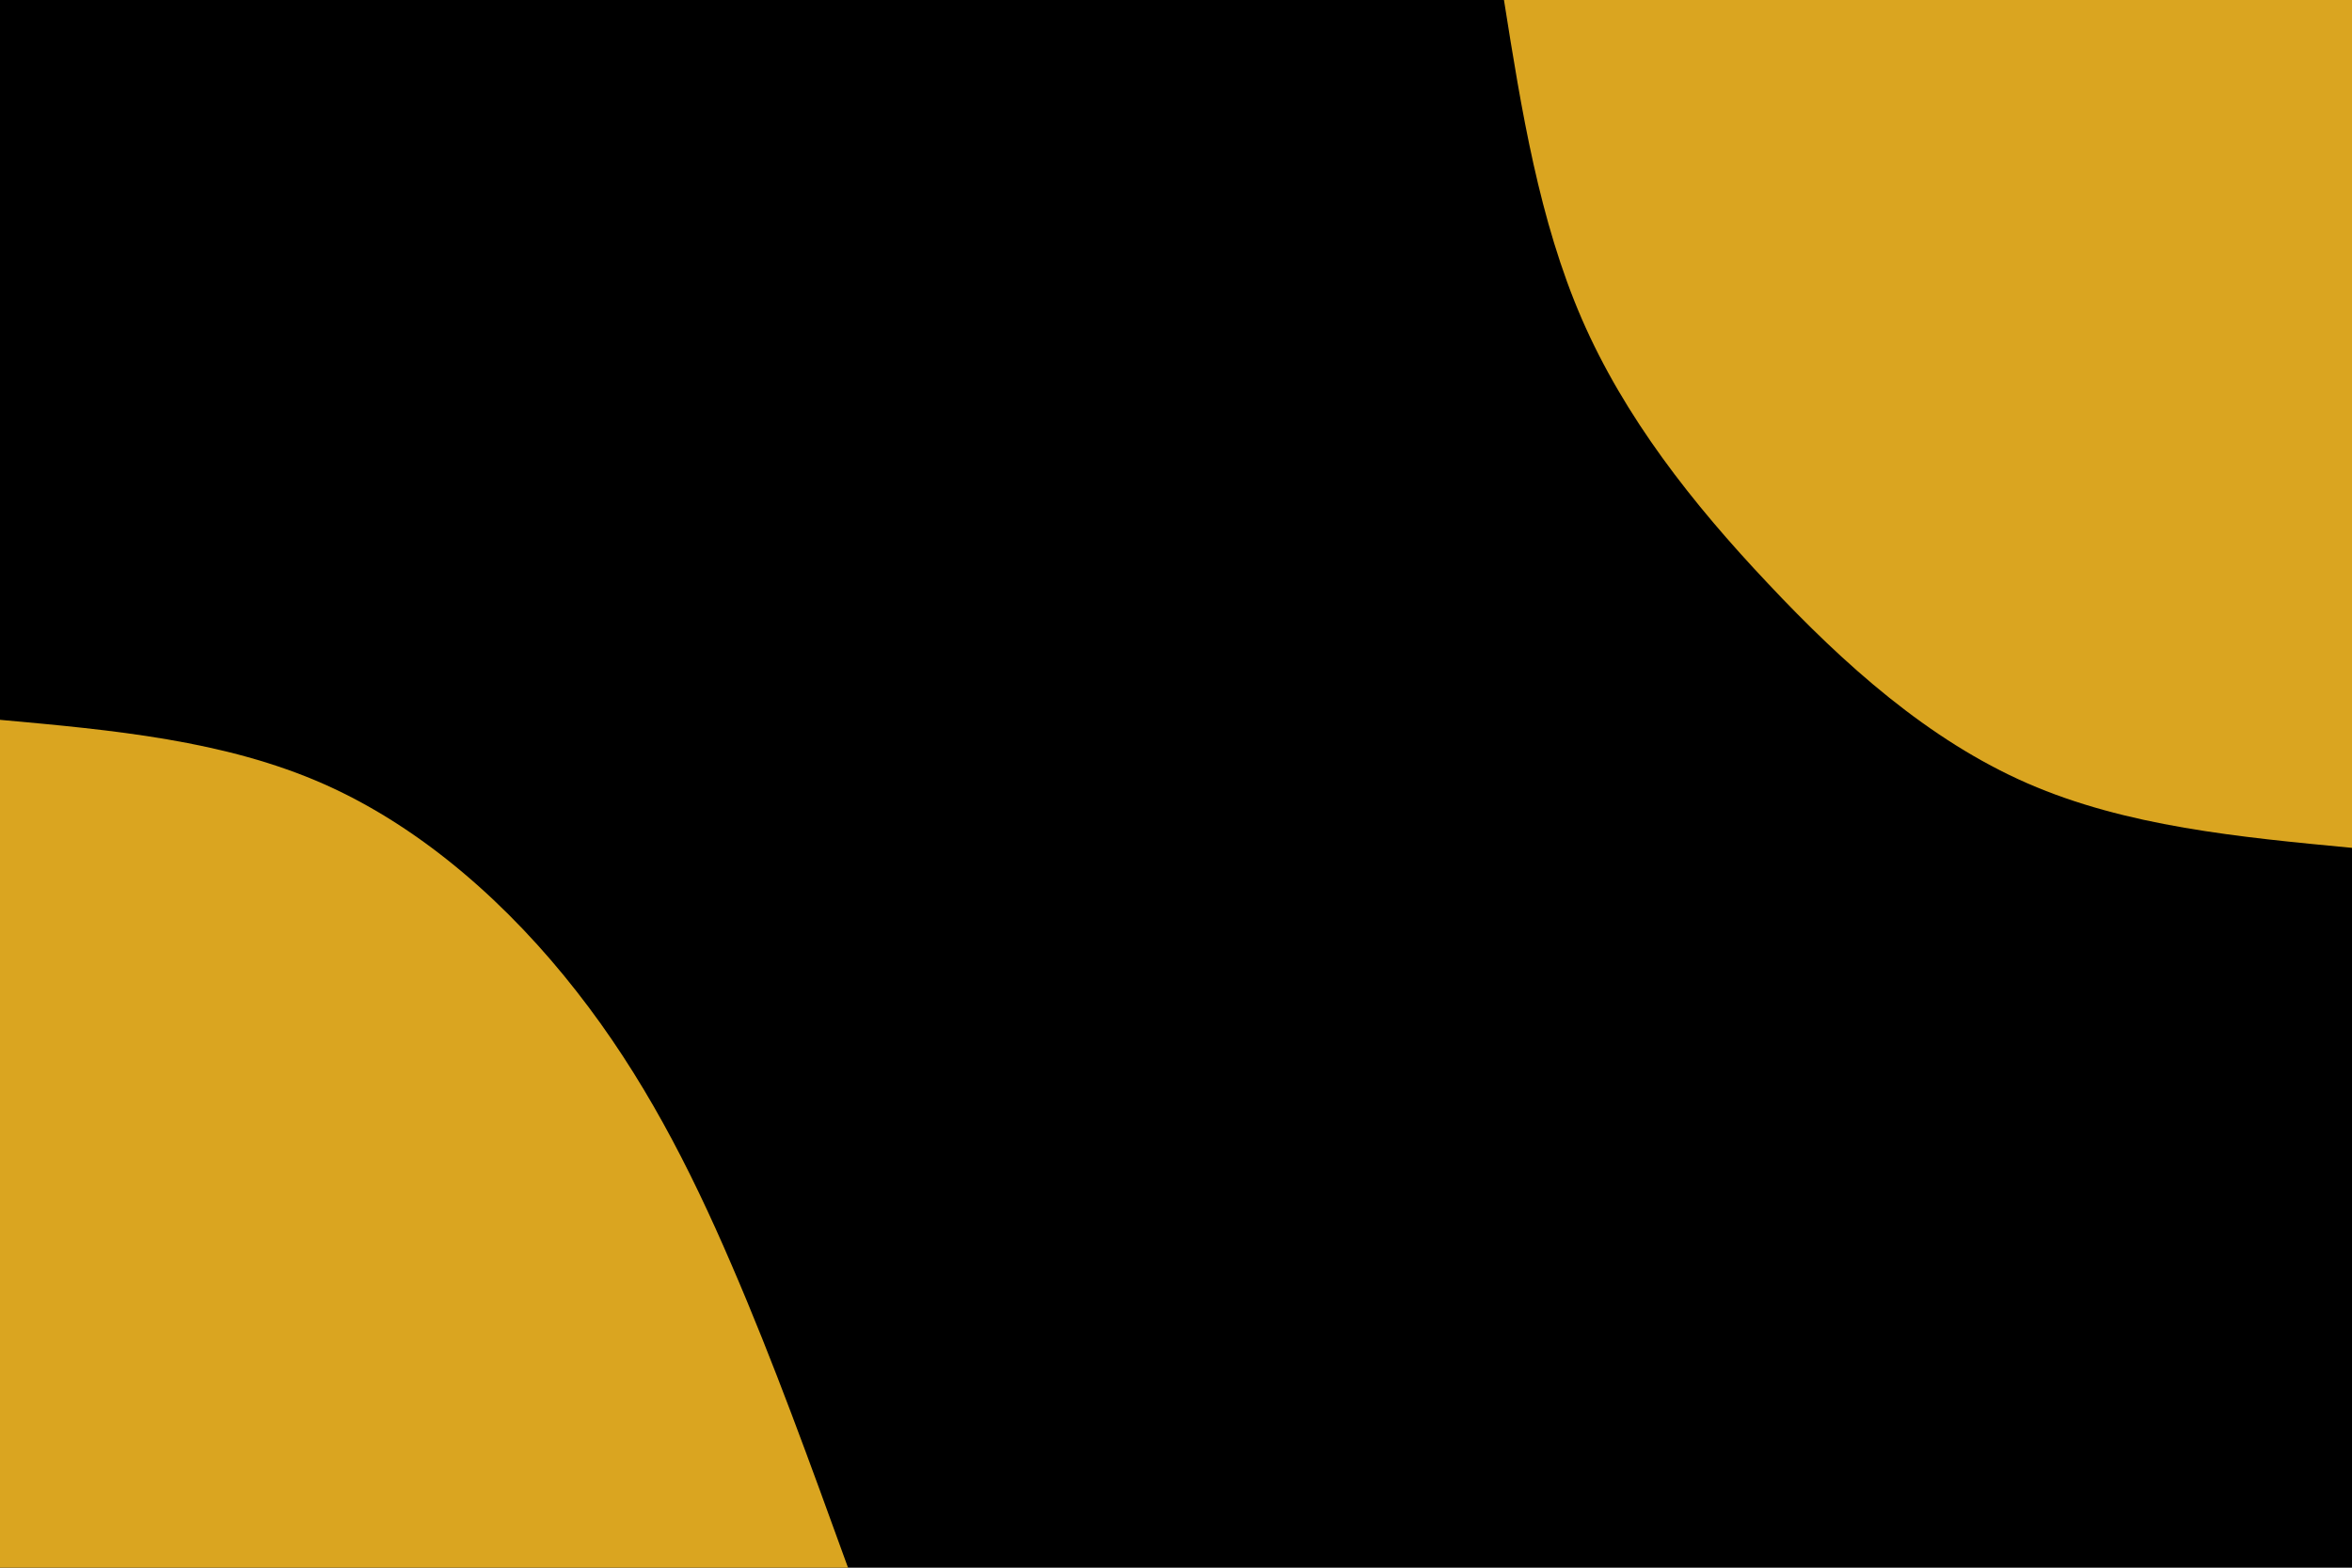 <svg id="visual" viewBox="0 0 900 600" width="900" height="600" xmlns="http://www.w3.org/2000/svg" xmlns:xlink="http://www.w3.org/1999/xlink" version="1.1"><rect x="0" y="0" width="900" height="600" fill="#000000"></rect><defs><linearGradient id="grad1_0" x1="33.3%" y1="0%" x2="100%" y2="100%"><stop offset="20%" stop-color="#000000" stop-opacity="1"></stop><stop offset="80%" stop-color="#000000" stop-opacity="1"></stop></linearGradient></defs><defs><linearGradient id="grad2_0" x1="0%" y1="0%" x2="66.7%" y2="100%"><stop offset="20%" stop-color="#000000" stop-opacity="1"></stop><stop offset="80%" stop-color="#000000" stop-opacity="1"></stop></linearGradient></defs><g transform="translate(900, 0)"><path d="M0 324.5C-43.2 320.4 -86.4 316.3 -124.2 299.8C-162 283.3 -194.3 254.4 -223.4 223.4C-252.6 192.5 -278.4 159.6 -294.7 122.1C-311 84.5 -317.8 42.3 -324.5 0L0 0Z" fill="#daa520"></path></g><g transform="translate(0, 600)"><path d="M0 -324.5C43.1 -320.6 86.1 -316.7 124.2 -299.8C162.2 -282.9 195.2 -253.1 220.6 -220.6C246 -188.2 263.9 -153.2 279.9 -116C296 -78.8 310.2 -39.4 324.5 0L0 0Z" fill="#daa520"></path></g></svg>